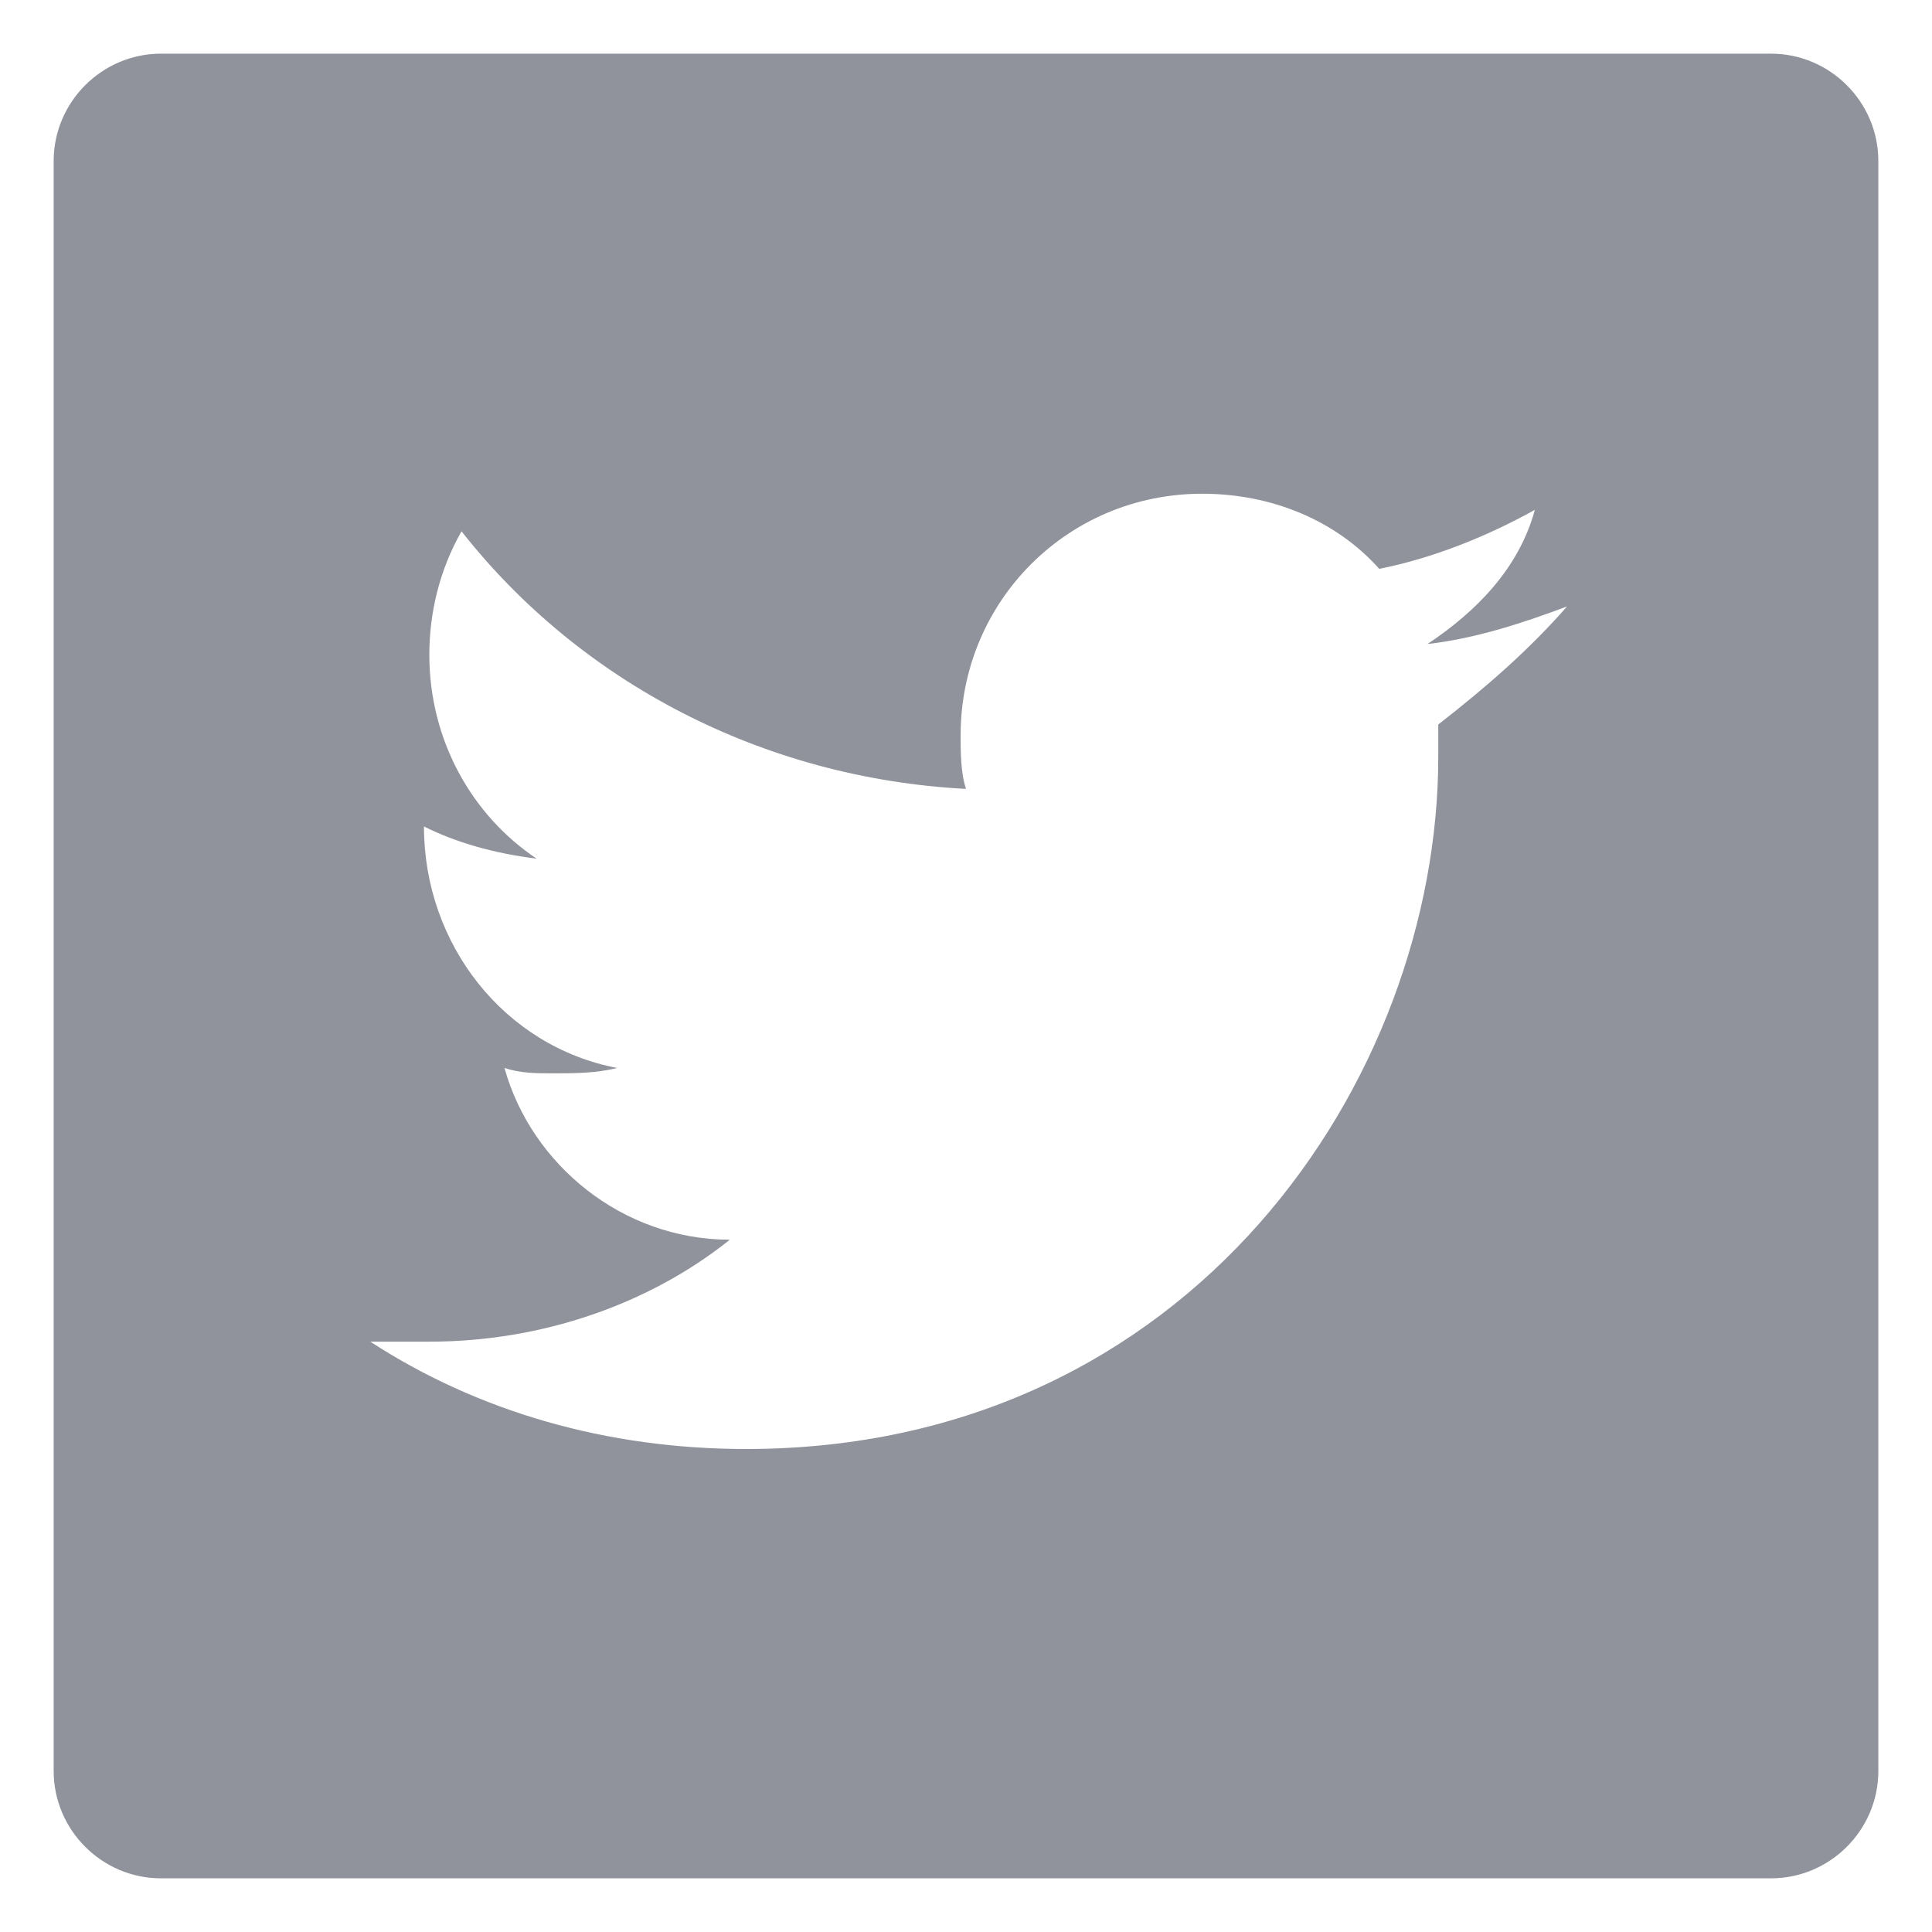 <?xml version="1.0" encoding="utf-8"?>
<!-- Generator: Adobe Illustrator 19.0.0, SVG Export Plug-In . SVG Version: 6.00 Build 0)  -->
<svg version="1.1" id="Layer_1" xmlns="http://www.w3.org/2000/svg" xmlns:xlink="http://www.w3.org/1999/xlink" x="0px" y="0px"
	 viewBox="0 0 36 36" style="enable-background:new 0 0 36 36;" xml:space="preserve">
<style type="text/css">
	.st0{fill:#90939C;}
</style>
<path id="XMLID_3_" class="st0" d="M-20.2-20.8c0,1.1-0.9,2-2,2h-30c-1.1,0-2-0.9-2-2v-30c0-1.1,0.9-2,2-2h30c1.1,0,2,0.9,2,2V-20.8
	z"/>
<path id="XMLID_9_" class="st0" d="M33,1H3C1.9,1,1,1.9,1,3v30c0,1.1,0.9,2,2,2h30c1.1,0,2-0.9,2-2V3C35,1.9,34.1,1,33,1z
	 M26.8,13.5c0,0.2,0,0.4,0,0.6c0,6-4.6,12.9-12.9,12.9c-2.6,0-5-0.7-7-2C7.3,25,7.6,25,8,25c2.1,0,4.1-0.7,5.6-1.9
	c-2,0-3.7-1.4-4.2-3.2C9.7,20,10,20,10.3,20c0.4,0,0.8,0,1.2-0.1c-2.1-0.4-3.6-2.3-3.6-4.5c0,0,0,0,0,0c0.6,0.3,1.3,0.5,2.1,0.6
	c-1.2-0.8-2-2.2-2-3.8c0-0.8,0.2-1.6,0.6-2.3c2.2,2.8,5.6,4.6,9.4,4.8c-0.1-0.3-0.1-0.7-0.1-1c0-2.5,2-4.5,4.5-4.5
	c1.3,0,2.5,0.5,3.3,1.4c1-0.2,2-0.6,2.9-1.1c-0.3,1.1-1.1,1.9-2,2.5c0.9-0.1,1.8-0.4,2.6-0.7C28.5,12.1,27.7,12.8,26.8,13.5z"/>
</svg>
